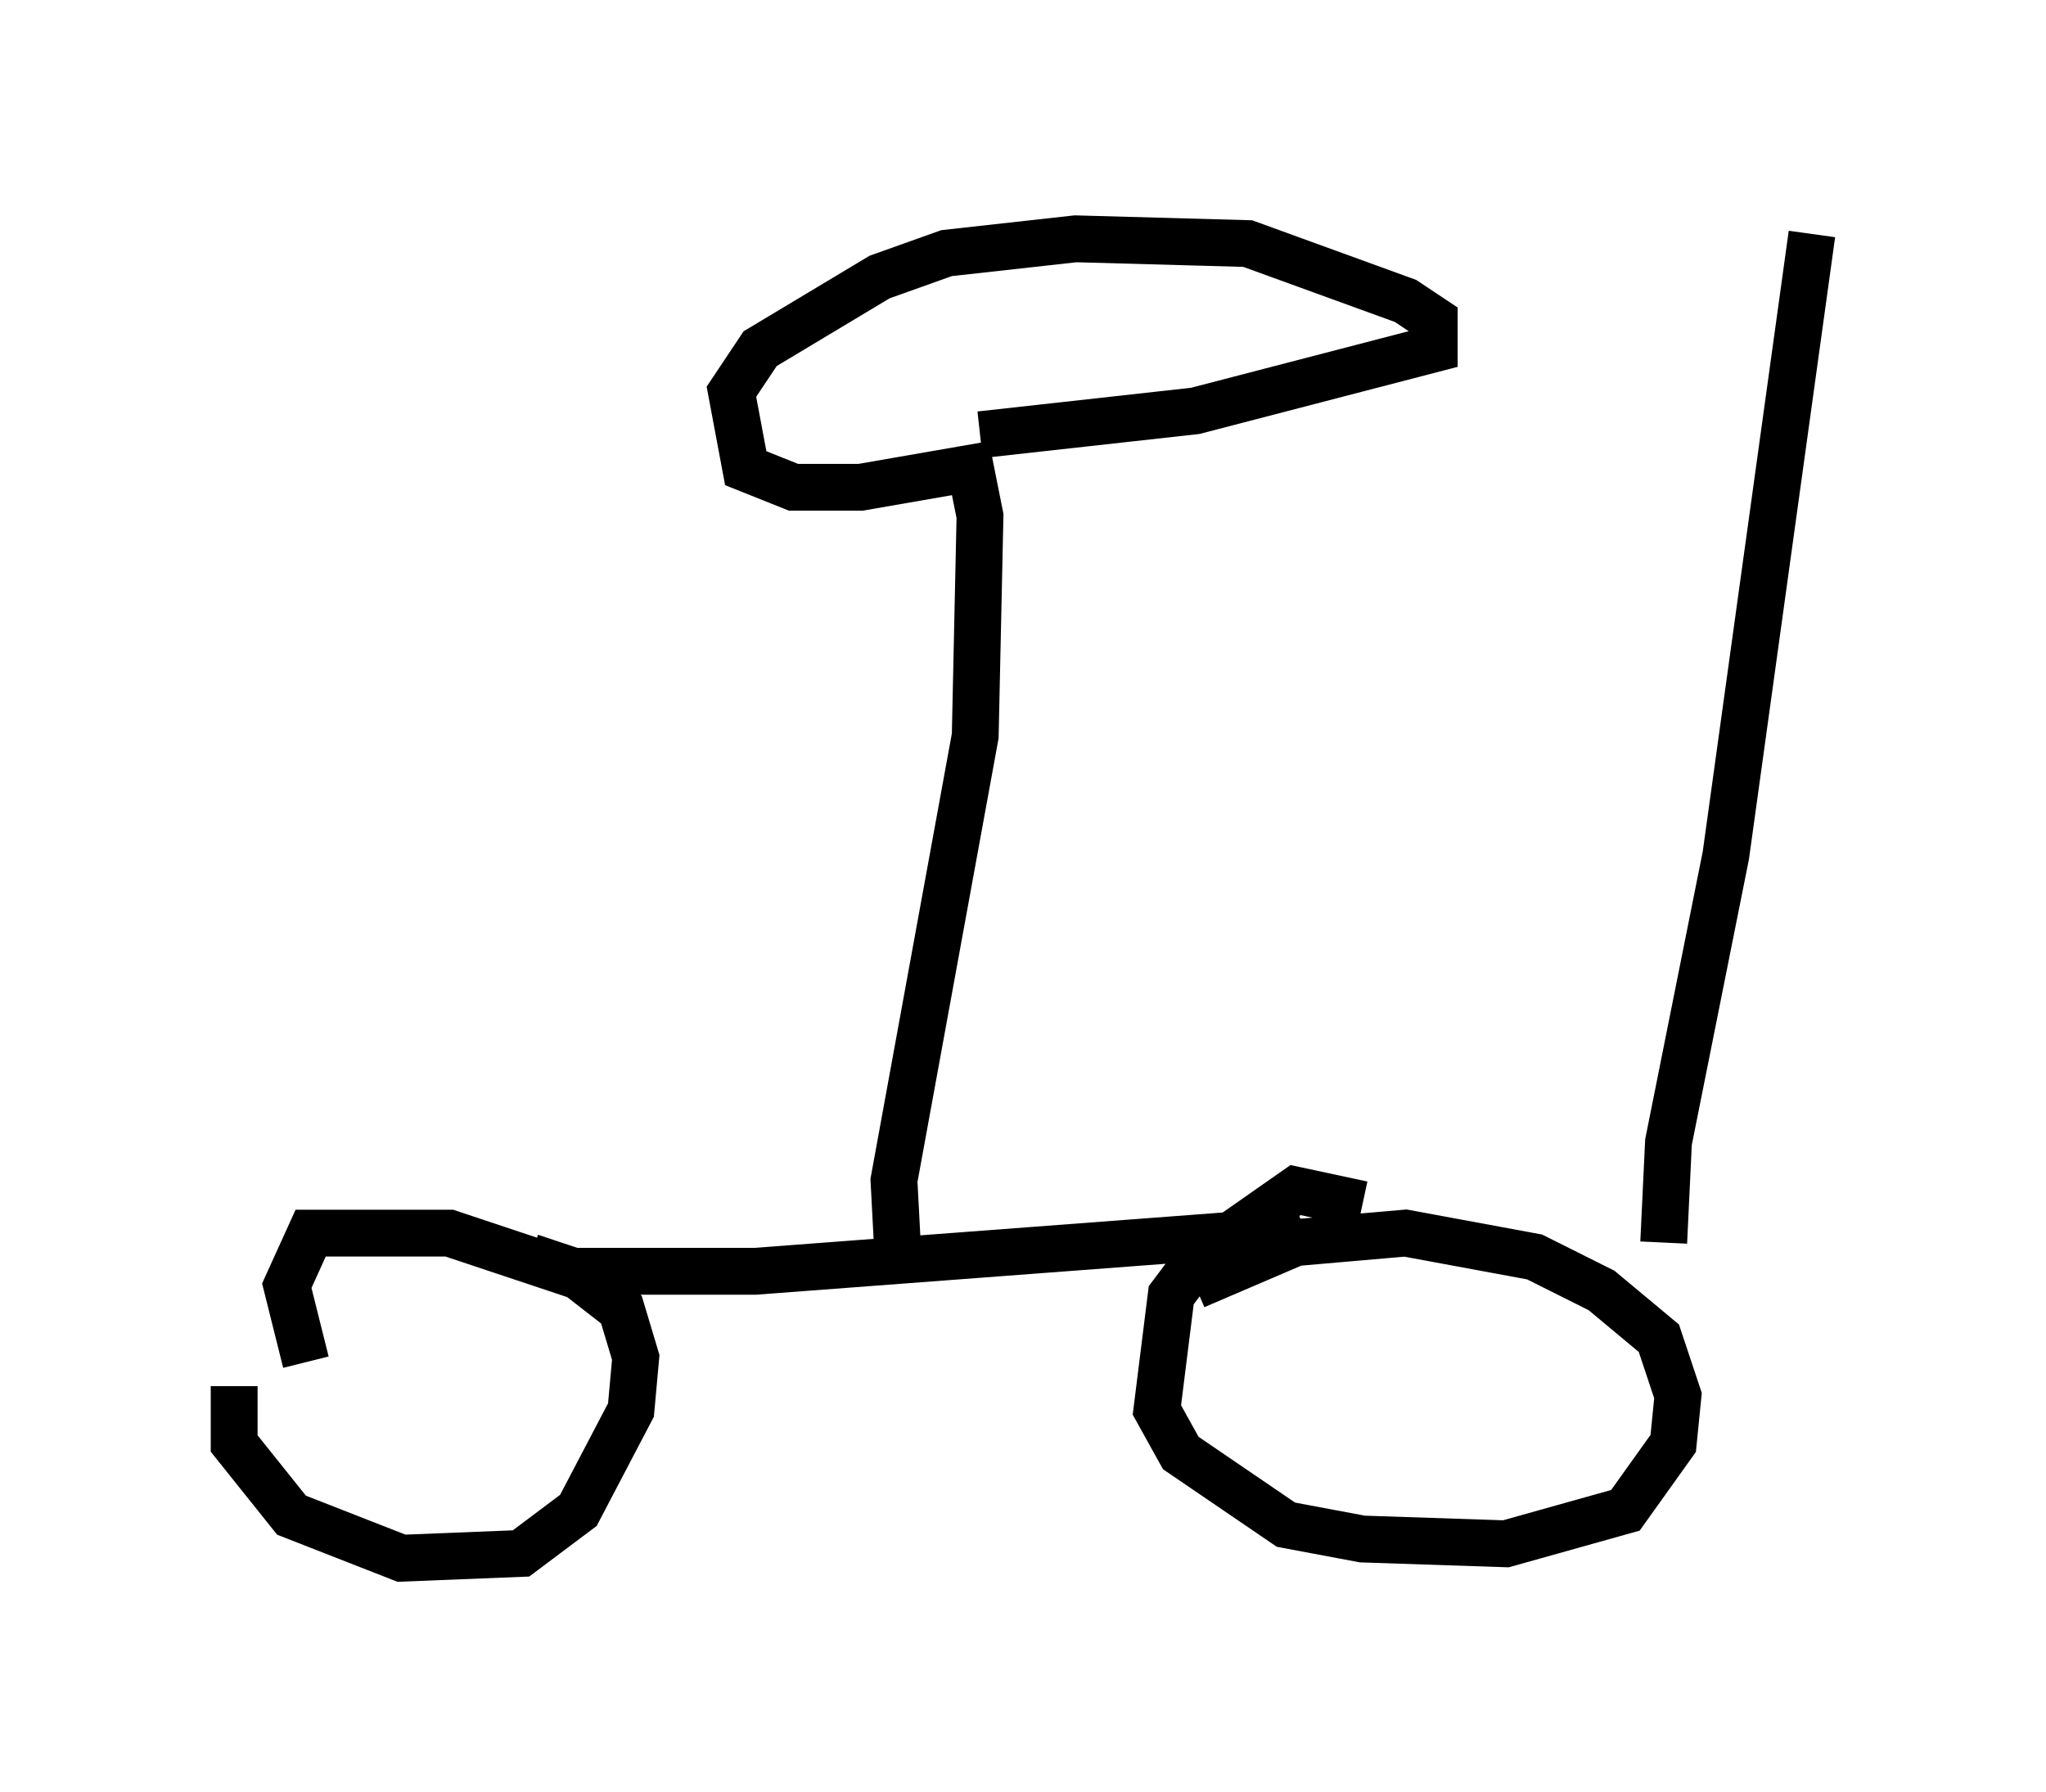 <?xml version="1.0" encoding="utf-8" ?>
<svg baseProfile="full" height="38.277" version="1.1" width="43.688" xmlns="http://www.w3.org/2000/svg" xmlns:ev="http://www.w3.org/2001/xml-events" xmlns:xlink="http://www.w3.org/1999/xlink"><defs /><rect fill="white" height="38.277" width="43.688" x="0" y="0" /><path d="M5.613, 28.582 m-0.613, 1.021 l0.0, 1.225 1.225, 1.531 l2.348, 0.919 2.552, -0.102 l1.225, -0.919 1.123, -2.144 l0.102, -1.123 -0.306, -1.021 l-0.919, -0.715 -2.756, -0.919 l-2.96, 0.0 -0.51, 1.123 l0.408, 1.633 m22.561, -3.369 l-1.429, -0.306 -2.042, 1.429 l-0.613, 0.817 -0.306, 2.45 l0.51, 0.919 2.246, 1.531 l1.633, 0.306 3.063, 0.102 l2.552, -0.715 1.021, -1.429 l0.102, -1.021 -0.408, -1.225 l-1.225, -1.021 -1.429, -0.715 l-2.756, -0.51 -2.348, 0.204 l-2.144, 0.919 m-14.19, -0.613 l0.919, 0.306 3.879, 0.0 l10.821, -0.817 0.817, -0.306 m-8.575, 1.123 l-0.102, -1.94 1.735, -9.494 l0.102, -4.696 -0.204, -1.021 l-2.348, 0.408 -1.429, 0.0 l-1.021, -0.408 -0.306, -1.633 l0.613, -0.919 2.552, -1.531 l1.429, -0.51 2.756, -0.306 l3.675, 0.102 3.369, 1.225 l0.613, 0.408 0.0, 0.613 l-5.104, 1.327 -4.594, 0.51 m14.598, 17.252 l0.102, -2.144 1.225, -6.125 l1.838, -13.271 " fill="none" stroke="black" stroke-width="1" /></svg>